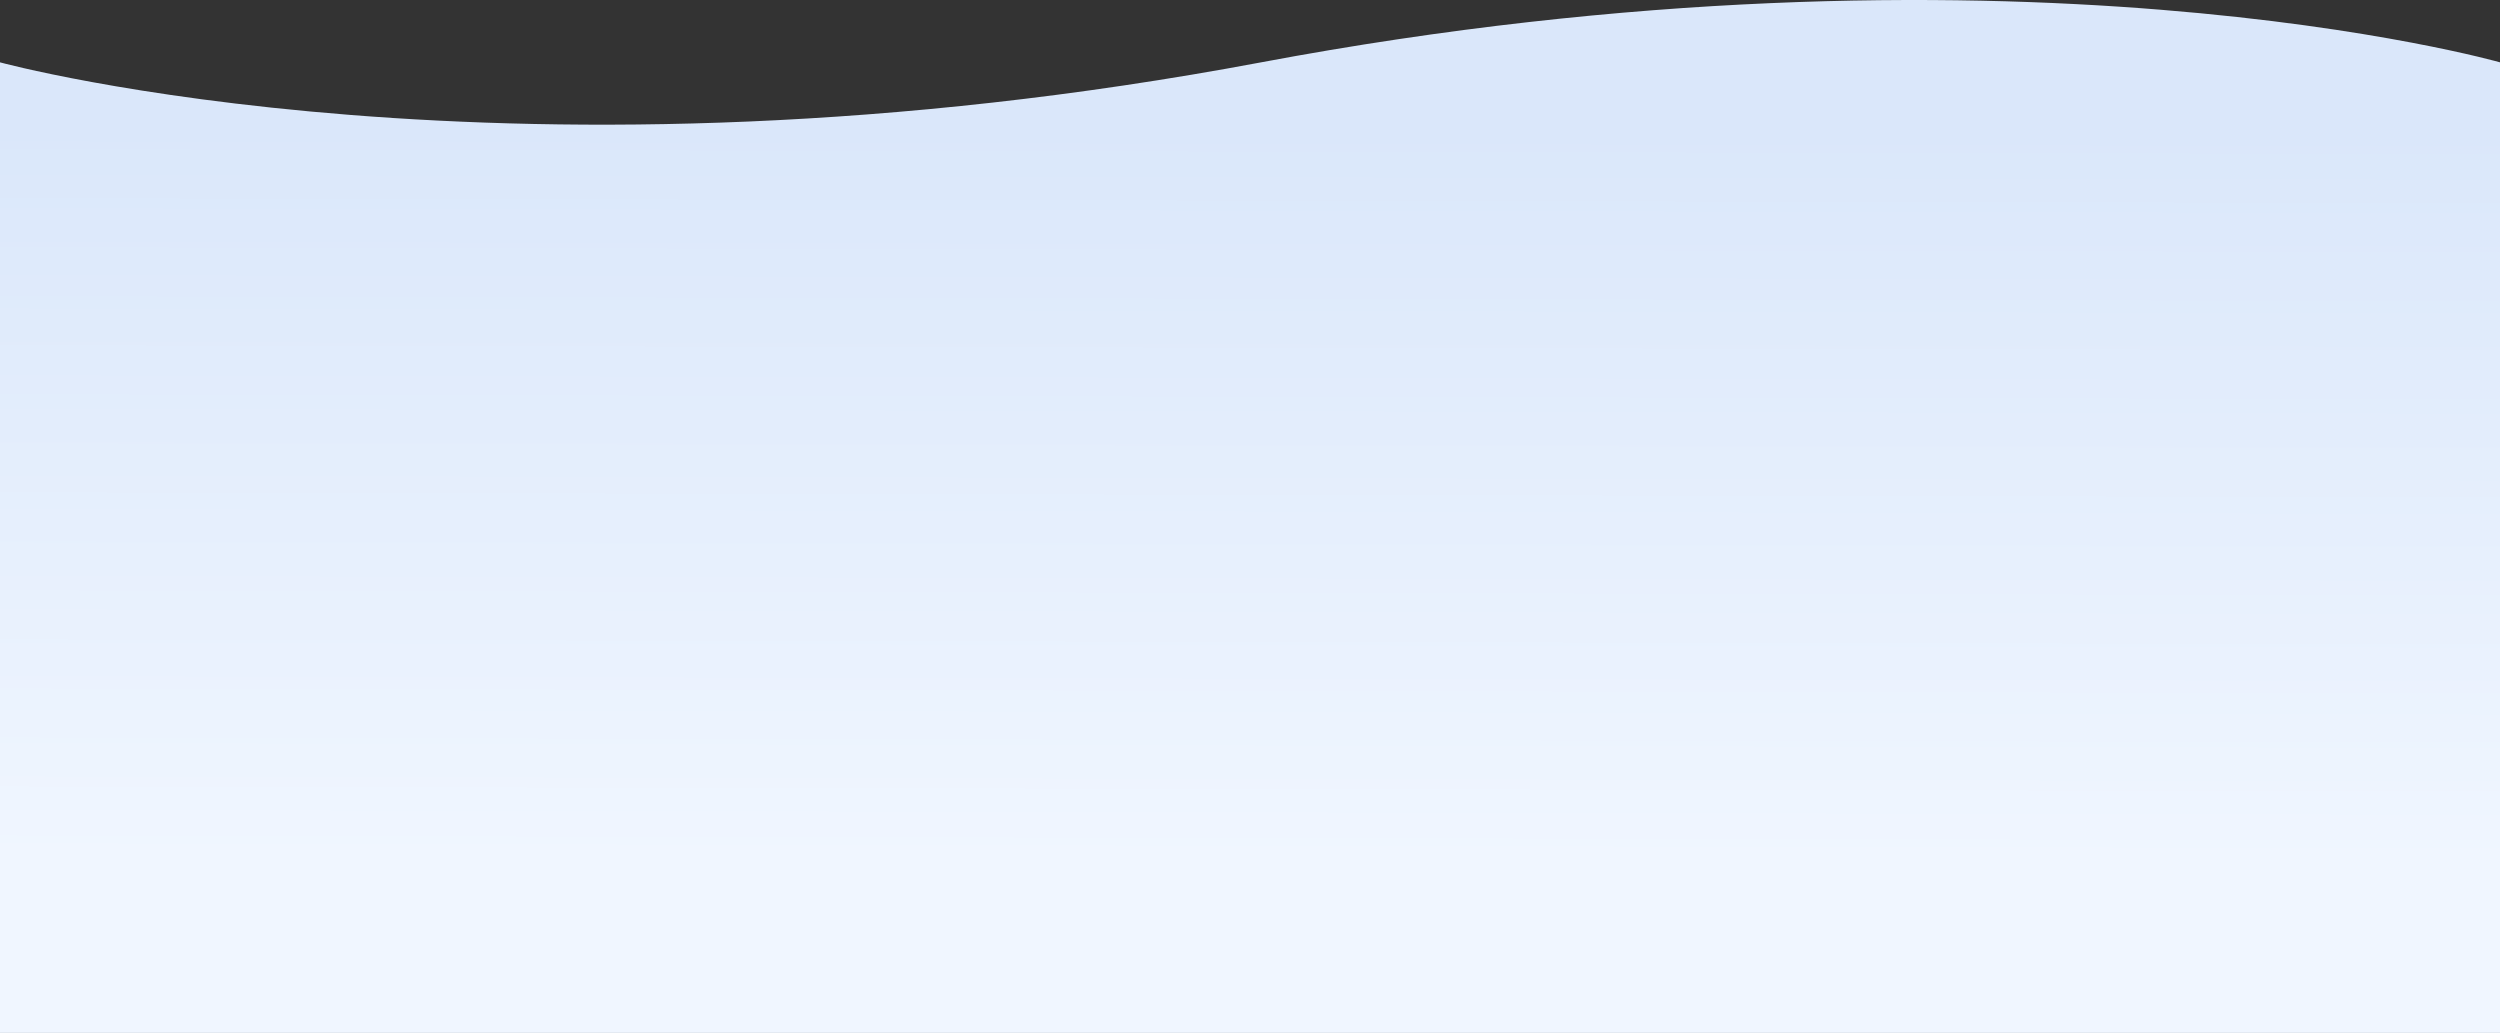 <svg xmlns="http://www.w3.org/2000/svg" width="1365.115" height="564.037"
     viewBox="0 0 1365.115 564.037">
    <rect x="0" y="0" width="1365.115" height="564.037" fill="#333333" stroke="none"/>
    <defs>
        <linearGradient id="linear-gradient" x1="0.516" y1="0.827" x2="0.52" y2="0.064"
                        gradientUnits="objectBoundingBox">
            <stop offset="0" stop-color="#f0f6ff"/>
            <stop offset="1" stop-color="#dae7fa"/>
        </linearGradient>
    </defs>
    <path id="Path_21" data-name="Path 21" d="M0,1747.089s280.68,76.594,688.607,0,676.508,0,676.508,0v530H0Z"
          transform="translate(0 -1713.047)" fill="url(#linear-gradient)"/>
</svg>

